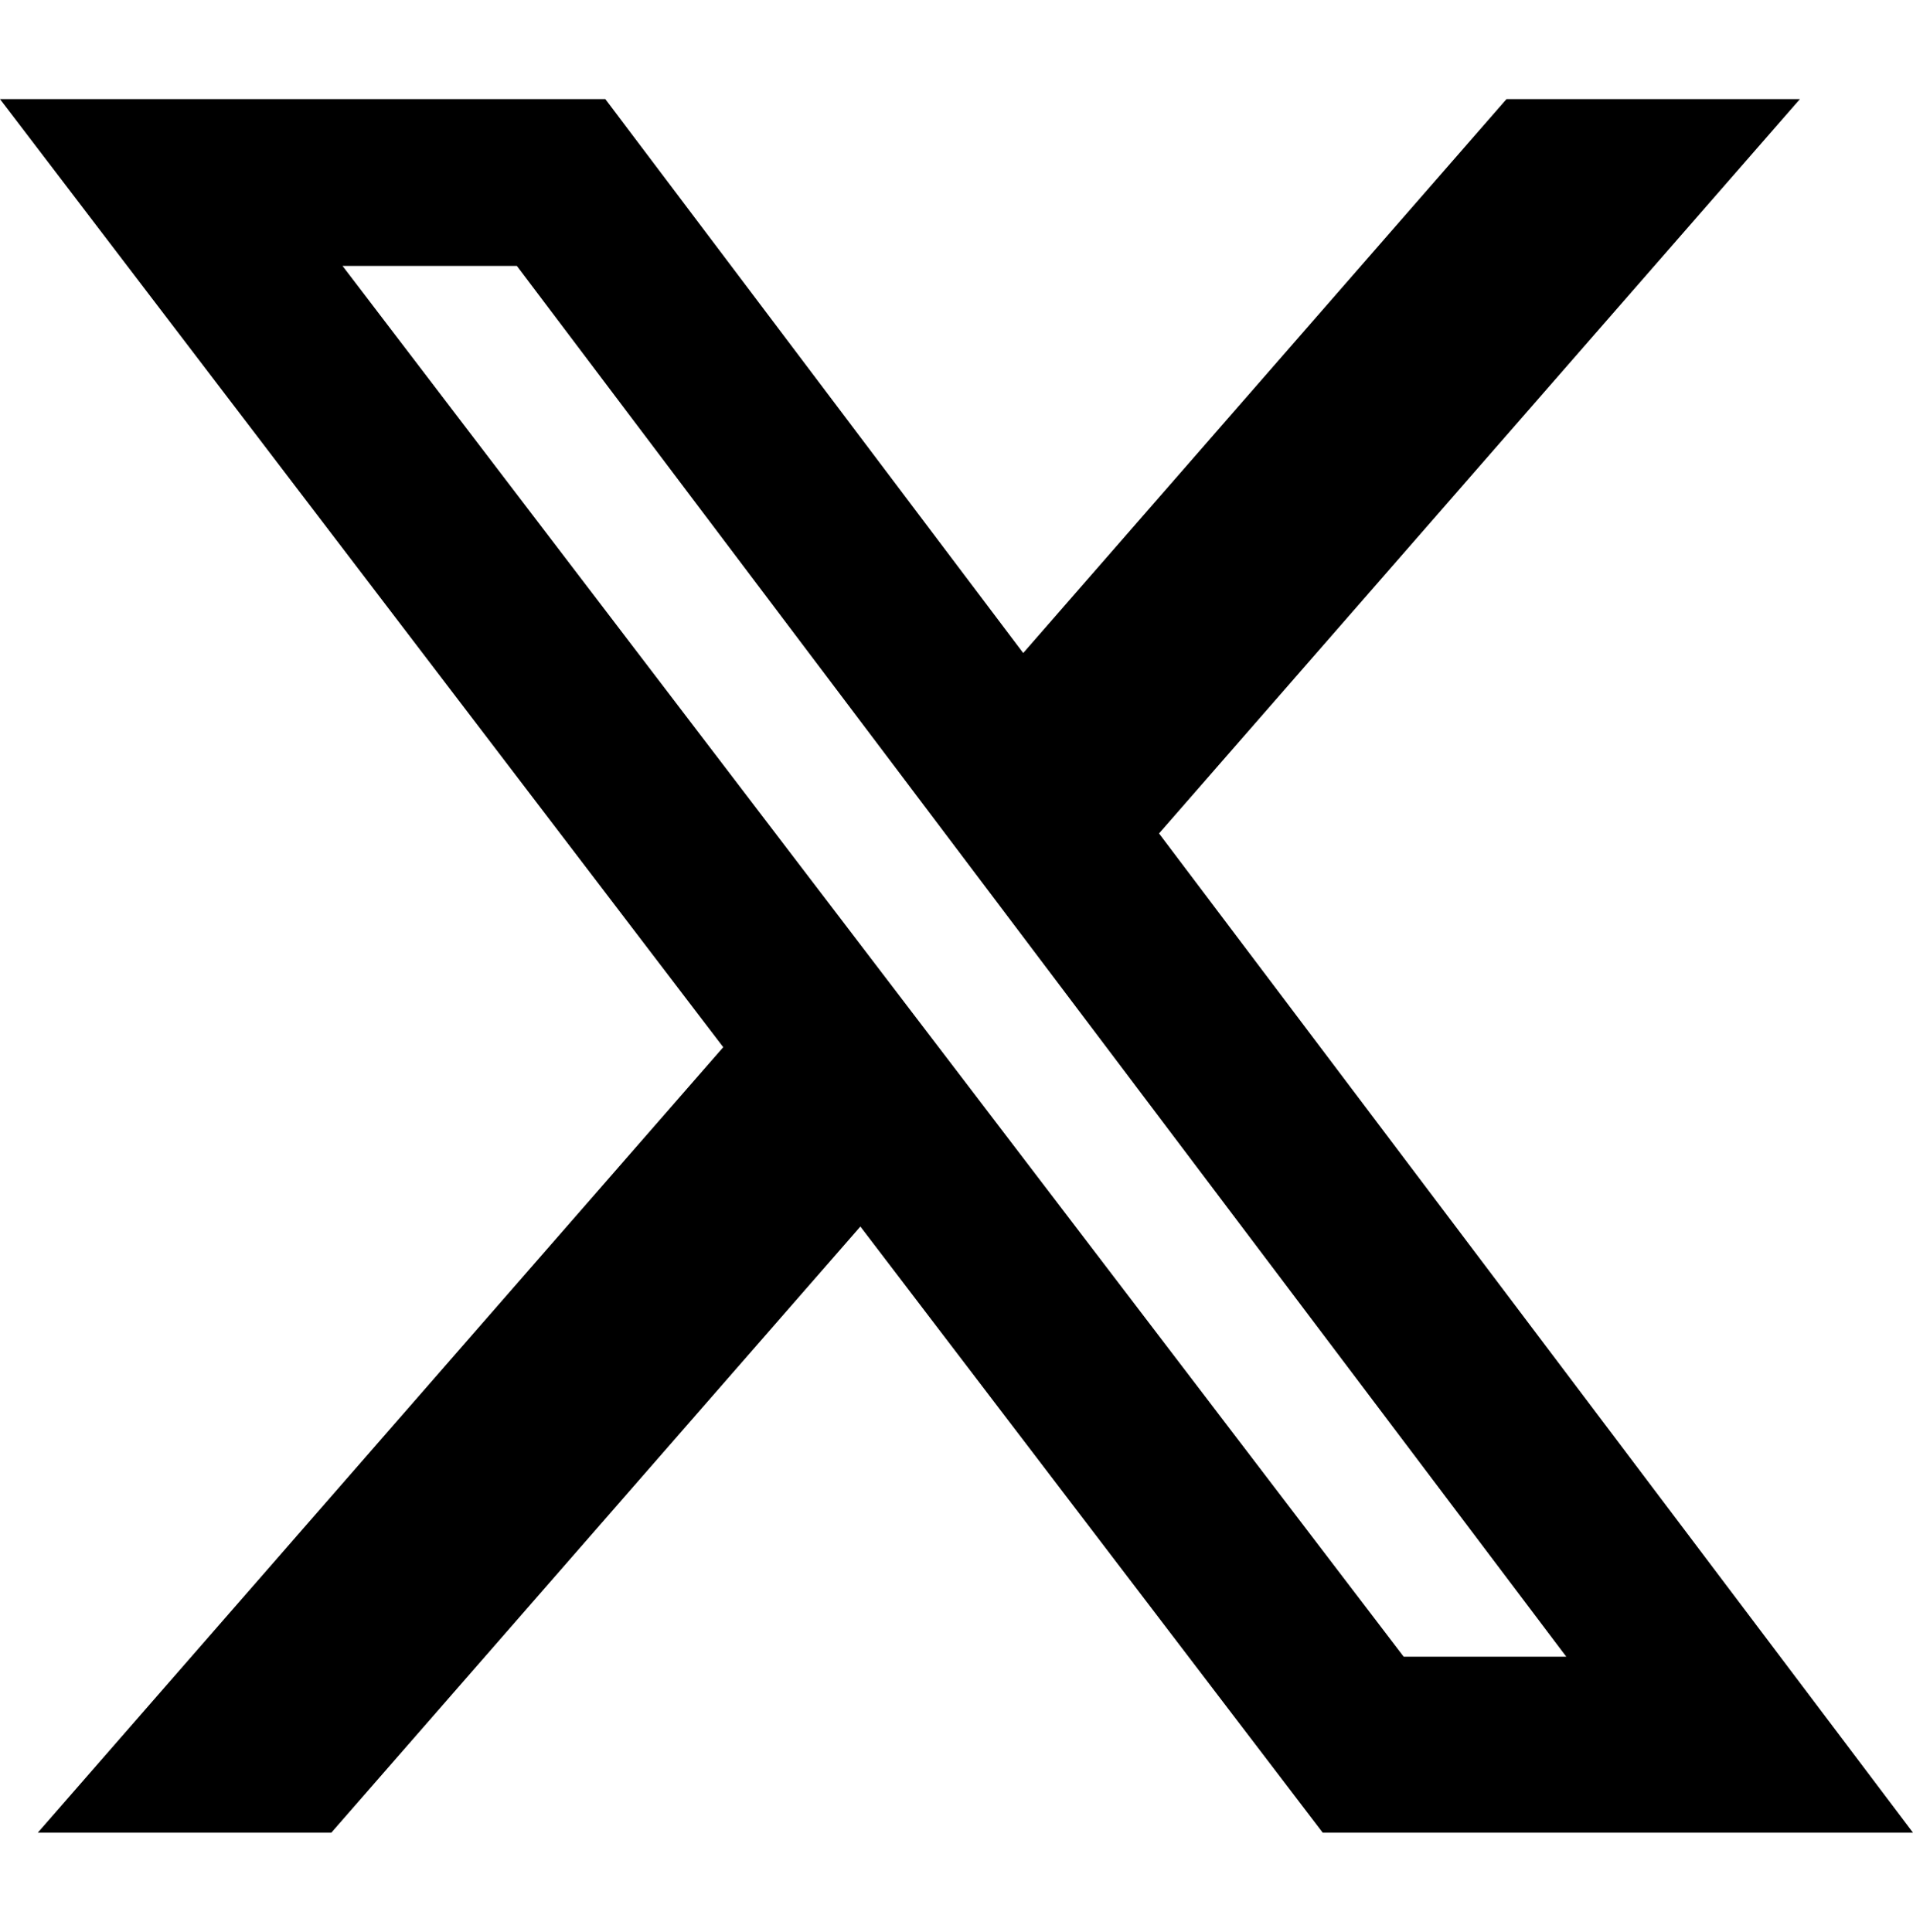 <svg width="101" height="102" viewBox="0 0 101 102" fill="none" xmlns="http://www.w3.org/2000/svg">
<path d="M79.537 5.234H95.028L61.193 44.006L101 96.766H69.835L45.425 64.761L17.492 96.766H1.995L38.184 55.292L0 5.234H31.96L54.022 34.48L79.537 5.234ZM74.109 87.474H82.694L27.289 14.04H18.085L74.109 87.474Z" fill="black"/>
</svg>
